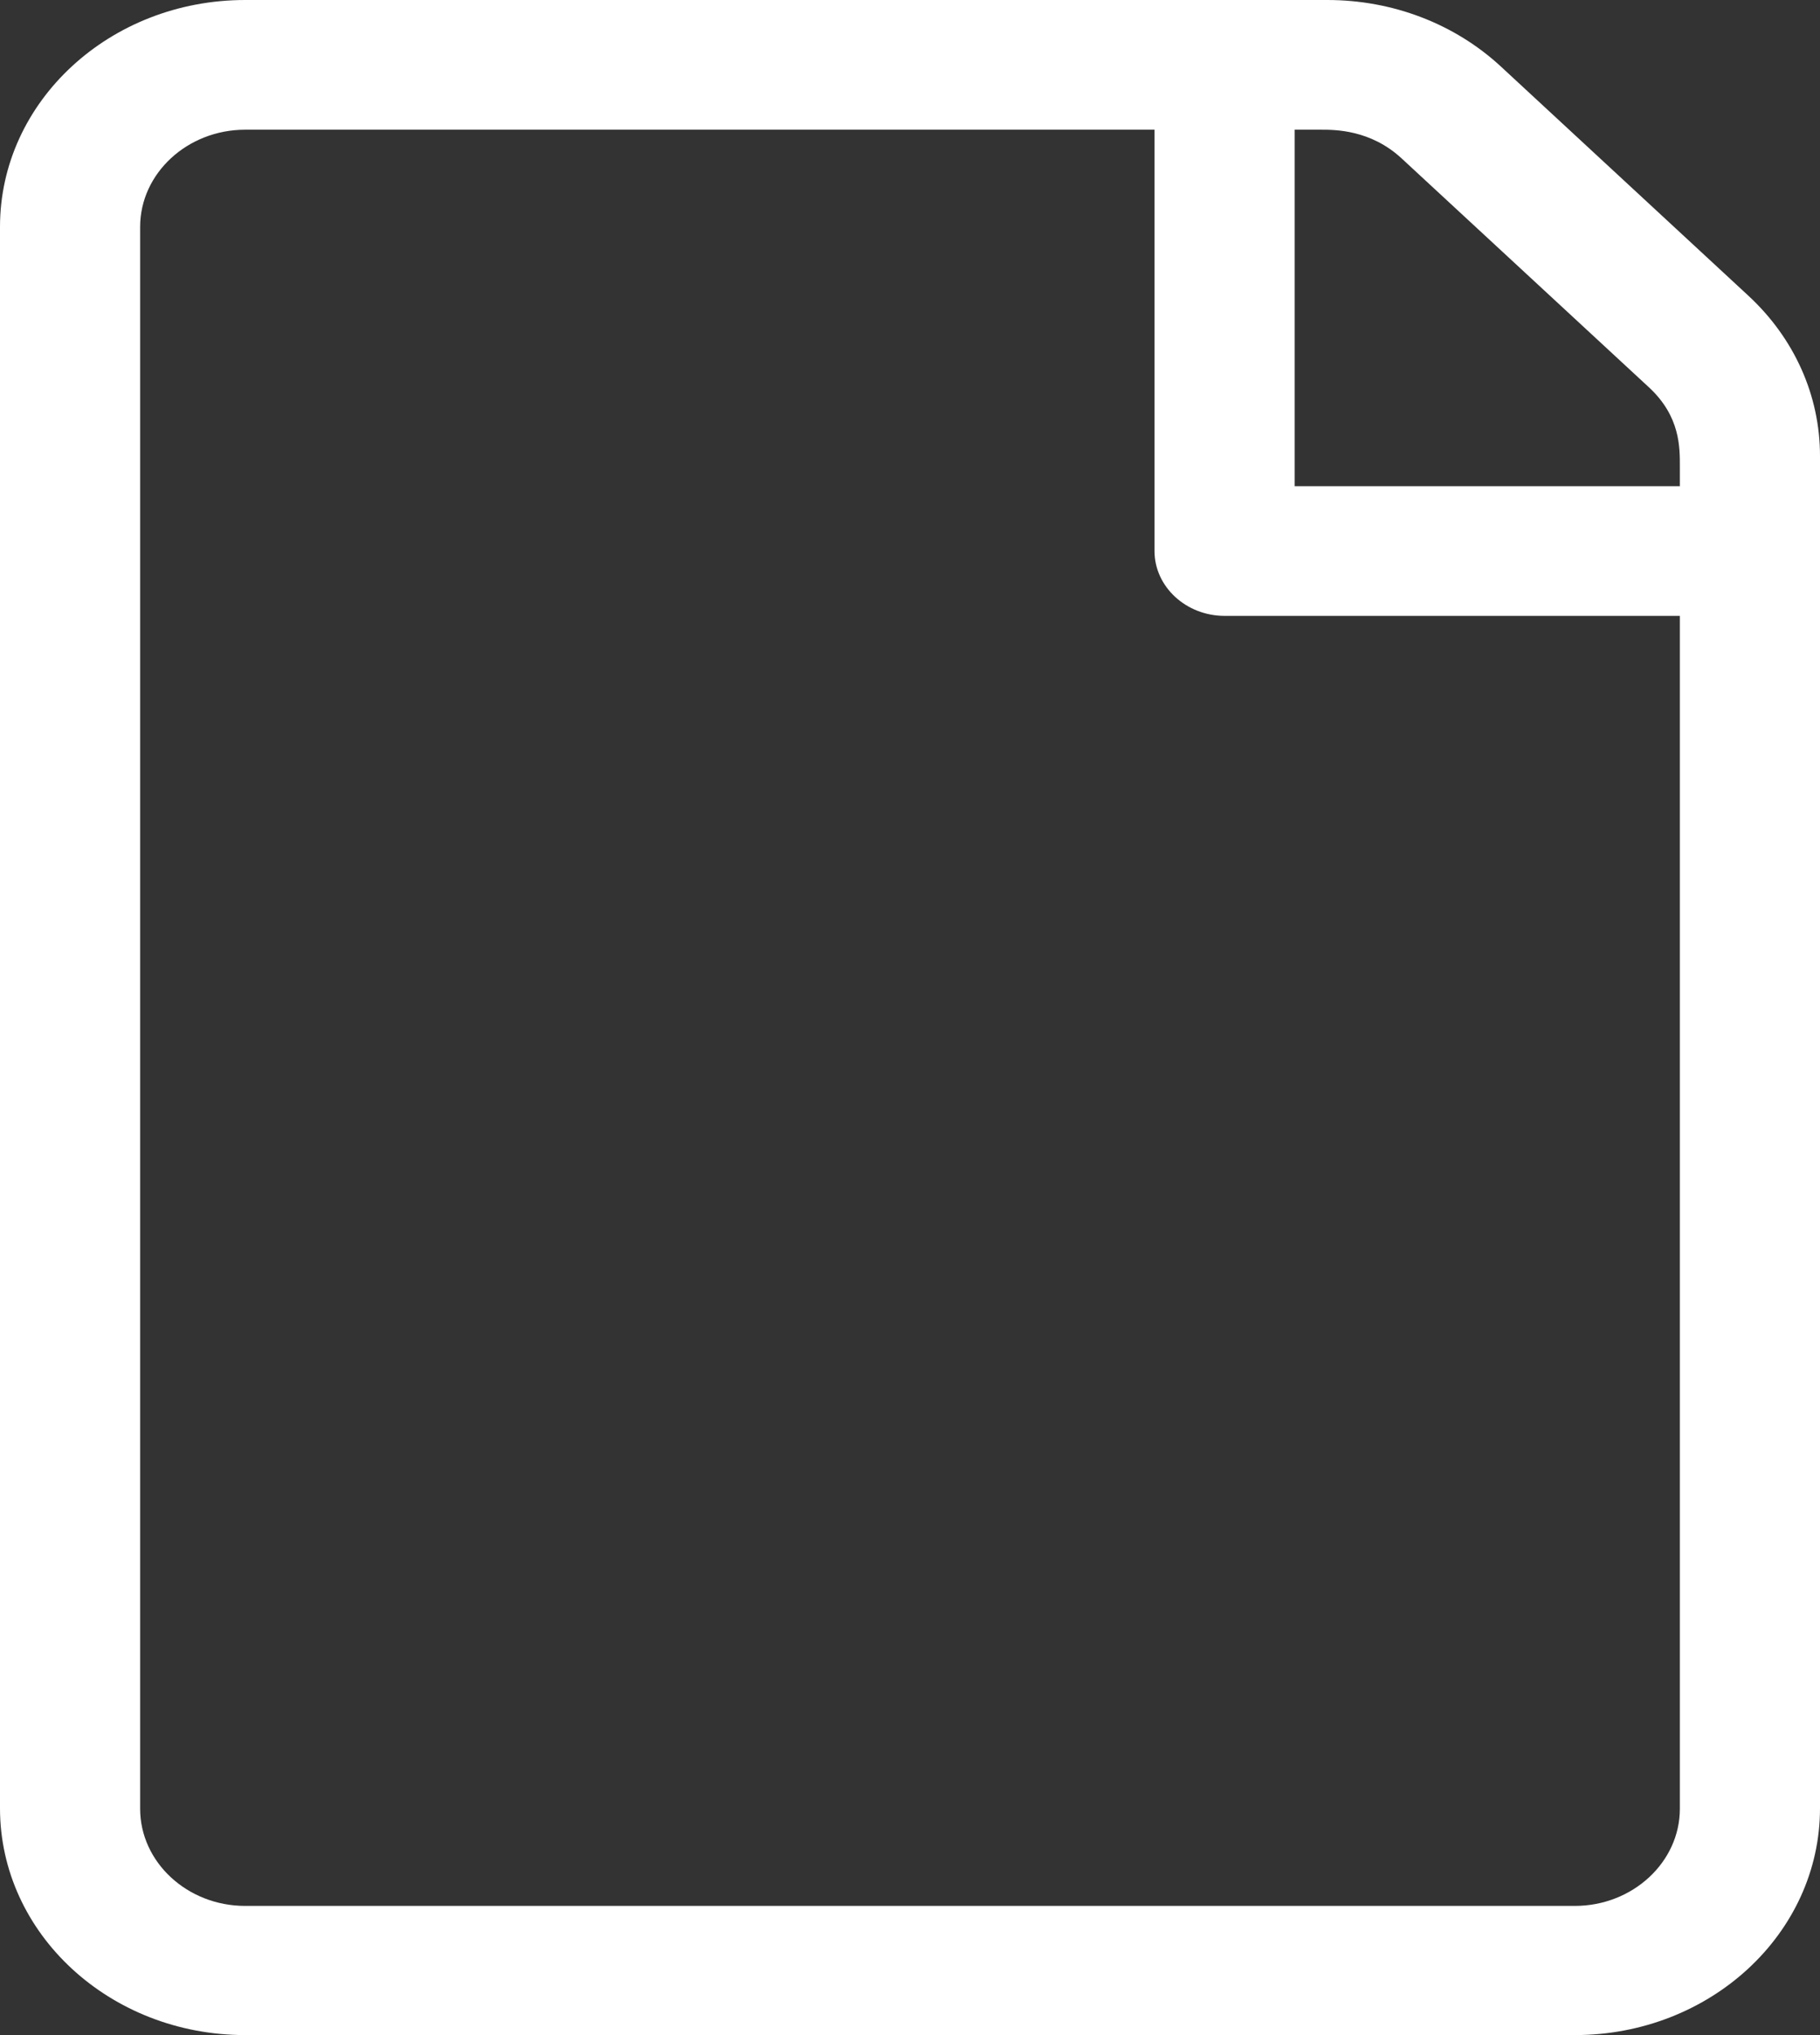 <svg width="17" height="19" viewBox="0 0 17 19" fill="none" xmlns="http://www.w3.org/2000/svg">
<rect x="0" y="0" width="17" height="19" fill="#333333" stroke="none"/>
<path d="M2.29 19C1.025 19 0 18.052 0 16.882V2.118C0 0.948 1.025 0 2.29 0H12.398C13.009 0 13.587 0.222 14.018 0.62L16.329 2.759C16.76 3.157 17 3.692 17 4.257V16.882C17 18.052 15.975 19 14.71 19H2.29ZM2.29 1.211C1.75 1.211 1.309 1.619 1.309 2.118V16.887C1.309 17.386 1.75 17.794 2.29 17.794H14.71C15.25 17.794 15.691 17.386 15.691 16.887V5.75H11.439C11.079 5.75 10.784 5.478 10.784 5.145V1.211H2.29ZM12.093 4.539H15.691V4.358C15.691 4.181 15.697 3.889 15.402 3.616L13.091 1.478C12.802 1.211 12.469 1.211 12.344 1.211C12.328 1.211 12.257 1.211 12.257 1.211H12.093V4.539Z" fill="white"/>
</svg>
